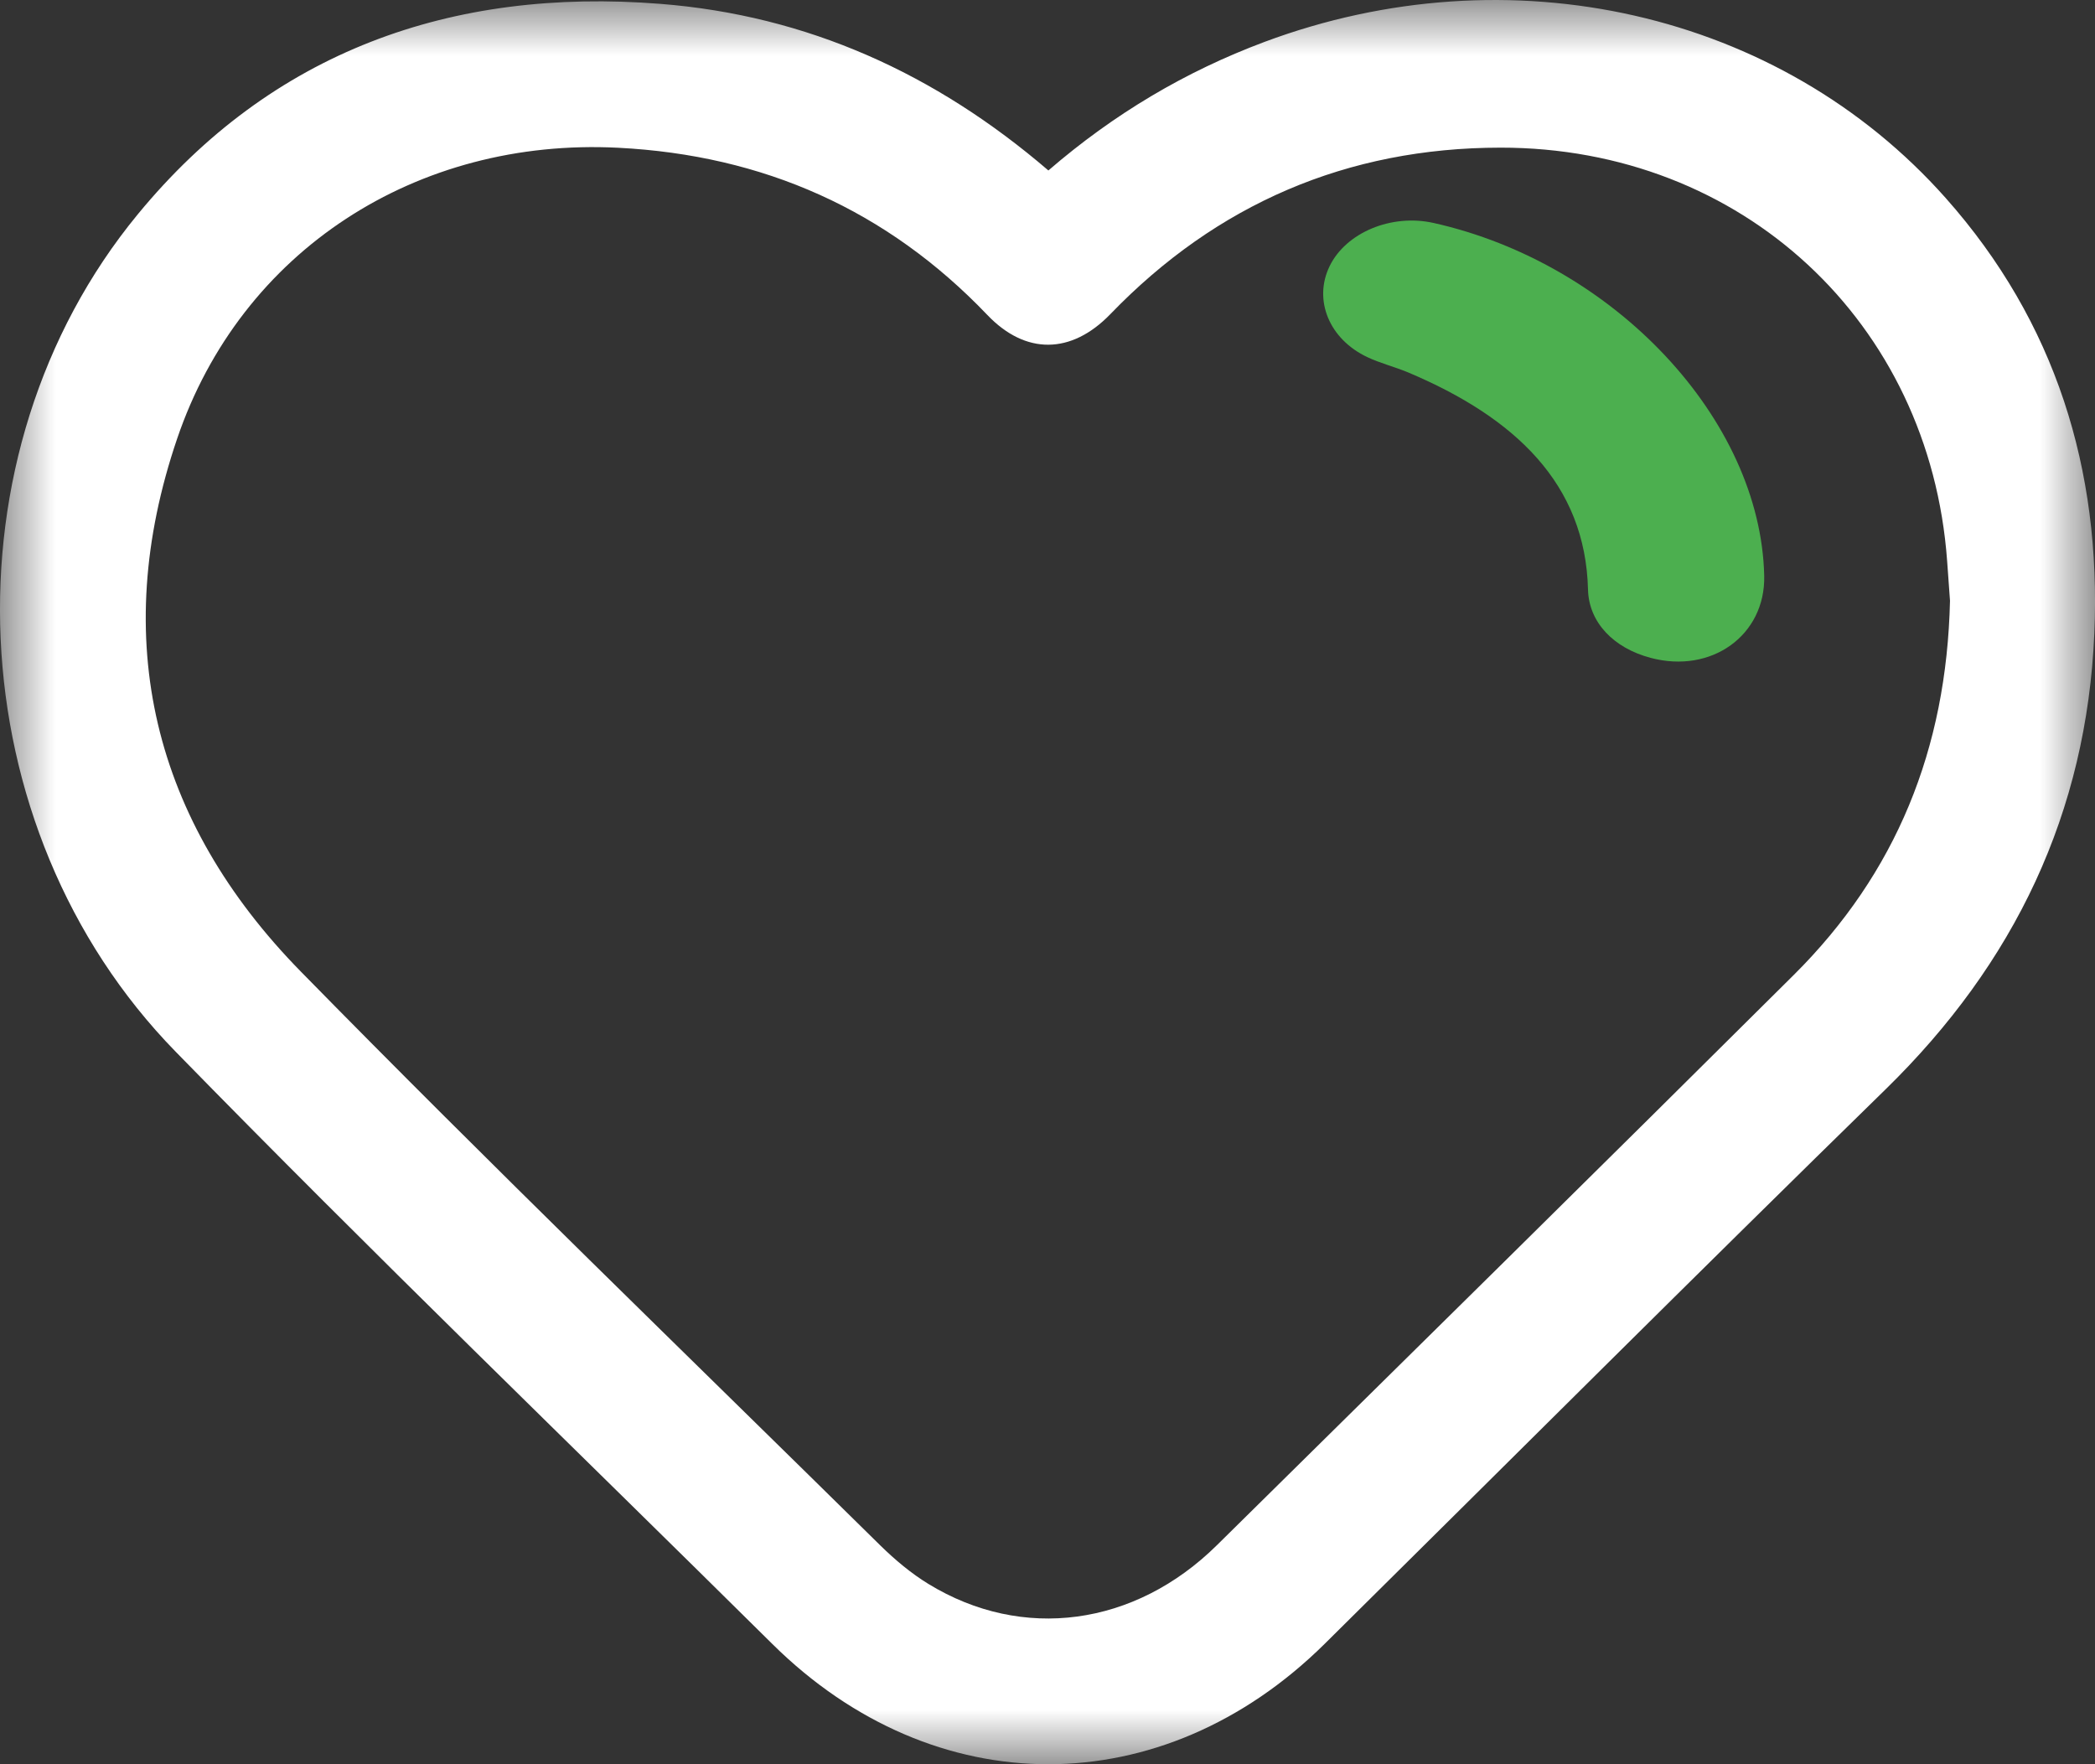 <svg width="19" height="16" viewBox="0 0 19 16" fill="none" xmlns="http://www.w3.org/2000/svg">
<rect x="0" y="0" width="19" height="16" fill="#333333" stroke="none"/>
<g id="Group 6">
<g id="Group 3">
<mask id="mask0_625_107316" style="mask-type:luminance" maskUnits="userSpaceOnUse" x="0" y="0" width="19" height="16">
<path id="Clip 2" fill-rule="evenodd" clip-rule="evenodd" d="M0 0H19V16H0V0Z" fill="white"/>
</mask>
<g mask="url(#mask0_625_107316)">
<path id="Fill 1" fill-rule="evenodd" clip-rule="evenodd" d="M17.685 5.448C17.679 5.361 17.669 5.224 17.659 5.088C17.502 2.924 15.799 1.337 13.608 1.339C12.217 1.34 11.033 1.851 10.07 2.849C9.716 3.215 9.301 3.22 8.954 2.856C8.044 1.904 6.924 1.407 5.606 1.34C3.781 1.247 2.186 2.27 1.606 3.98C0.987 5.801 1.387 7.444 2.729 8.812C4.455 10.573 6.23 12.287 7.986 14.018C8.118 14.147 8.263 14.269 8.42 14.365C9.273 14.887 10.292 14.749 11.037 14.013C12.783 12.291 14.53 10.57 16.269 8.841C17.196 7.919 17.654 6.795 17.685 5.448ZM9.508 1.546C10.101 1.034 10.749 0.649 11.468 0.38C13.687 -0.448 16.141 0.101 17.646 1.796C18.644 2.92 19.057 4.26 18.994 5.742C18.925 7.37 18.271 8.737 17.099 9.881C15.394 11.547 13.708 13.232 12.014 14.908C10.542 16.364 8.473 16.364 7.004 14.909C5.198 13.121 3.368 11.356 1.593 9.538C-0.392 7.506 -0.54 4.117 1.25 1.943C2.464 0.467 4.093 -0.115 5.989 0.035C7.322 0.14 8.484 0.667 9.508 1.546Z" fill="white"/>
</g>
</g>
<path id="Fill 4" fill-rule="evenodd" clip-rule="evenodd" d="M16 5.222C16.012 5.761 15.522 6.114 14.969 5.966C14.634 5.877 14.41 5.645 14.402 5.348C14.379 4.389 13.741 3.786 12.767 3.376C12.648 3.327 12.518 3.294 12.403 3.24C12.054 3.077 11.909 2.72 12.059 2.413C12.208 2.108 12.62 1.937 13.001 2.022C14.641 2.388 15.968 3.804 16 5.222Z" fill="#4CAF4F"/>
</g>
</svg>
